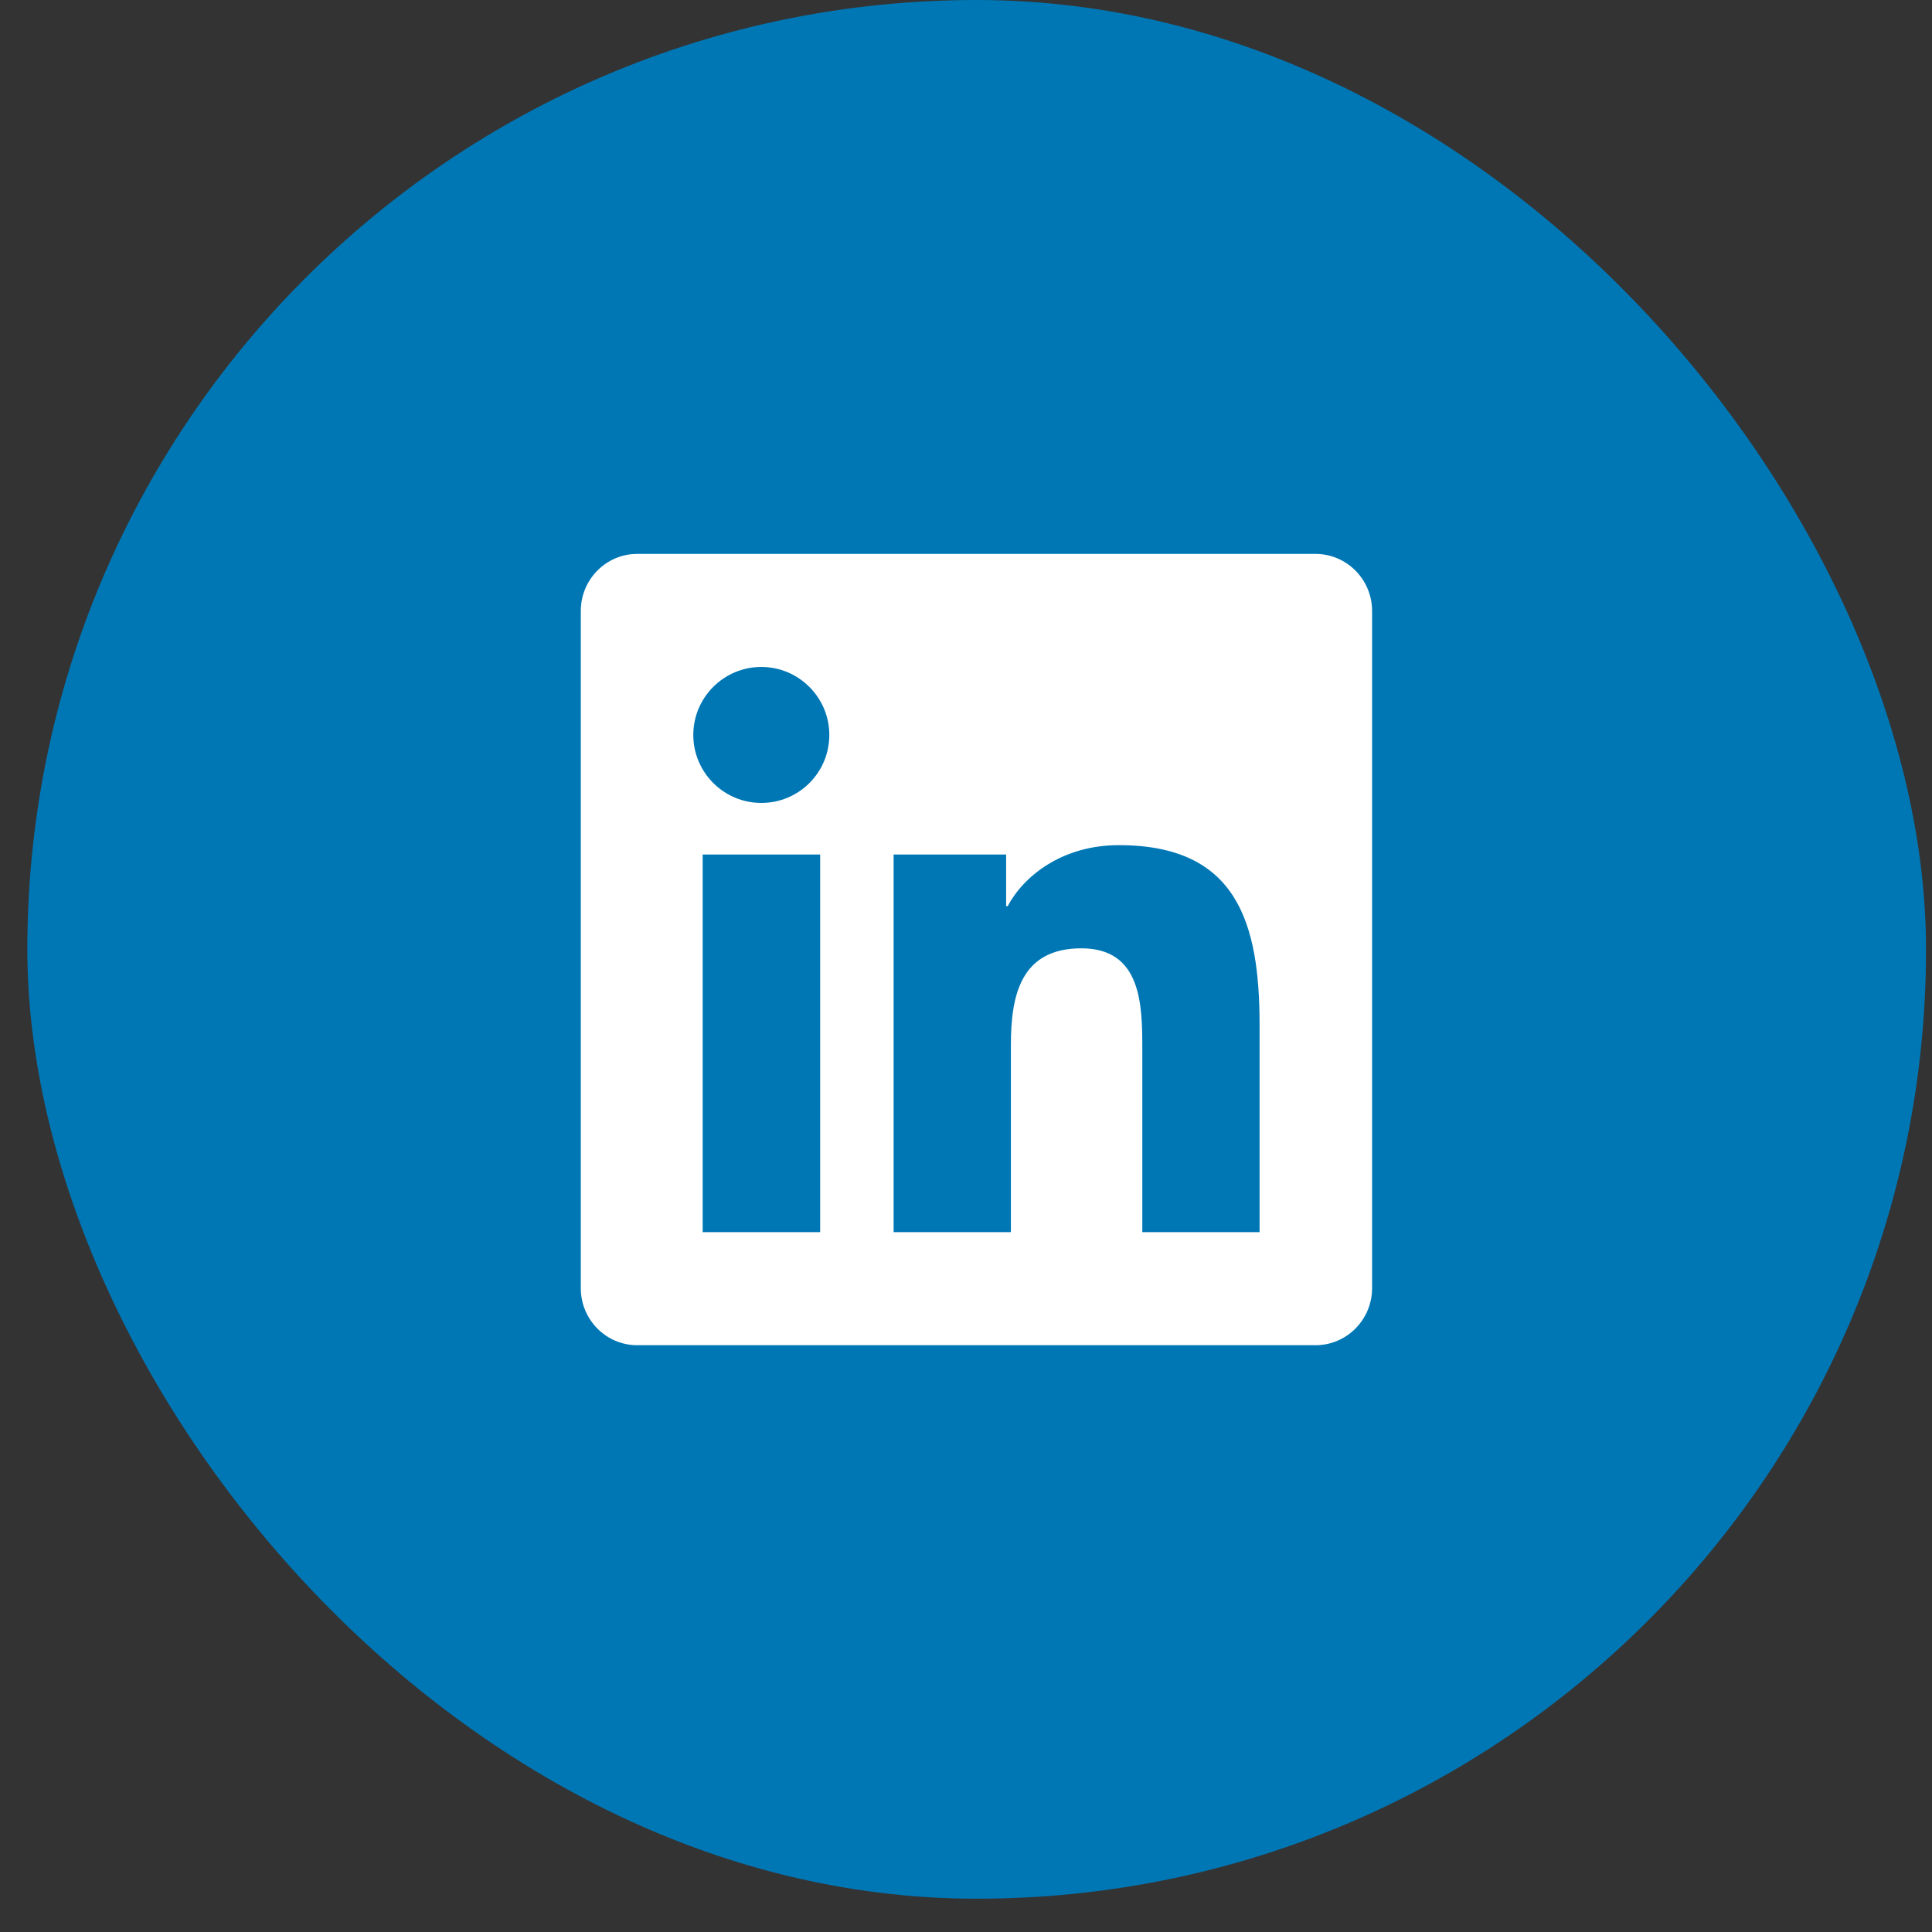 <svg width="47" height="47" viewBox="0 0 47 47" fill="none" xmlns="http://www.w3.org/2000/svg">
<rect x="0" y="0" width="47" height="47" fill="#333333" stroke="none"/>
<rect x="0.665" width="46.19" height="46.19" rx="23.095" fill="#0077B5"/>
<path d="M32.004 13.475H15.5C14.744 13.475 14.129 14.098 14.129 14.863V31.337C14.129 32.102 14.744 32.725 15.5 32.725H32.004C32.761 32.725 33.379 32.102 33.379 31.337V14.863C33.379 14.098 32.761 13.475 32.004 13.475ZM19.947 29.975H17.094V20.788H19.952V29.975H19.947ZM18.521 19.533C17.606 19.533 16.866 18.79 16.866 17.879C16.866 16.968 17.606 16.225 18.521 16.225C19.432 16.225 20.175 16.968 20.175 17.879C20.175 18.794 19.436 19.533 18.521 19.533ZM30.642 29.975H27.789V25.506C27.789 24.44 27.768 23.07 26.307 23.07C24.82 23.07 24.592 24.23 24.592 25.428V29.975H21.739V20.788H24.476V22.043H24.515C24.897 21.321 25.83 20.56 27.218 20.56C30.105 20.56 30.642 22.464 30.642 24.939V29.975Z" fill="white"/>
</svg>
